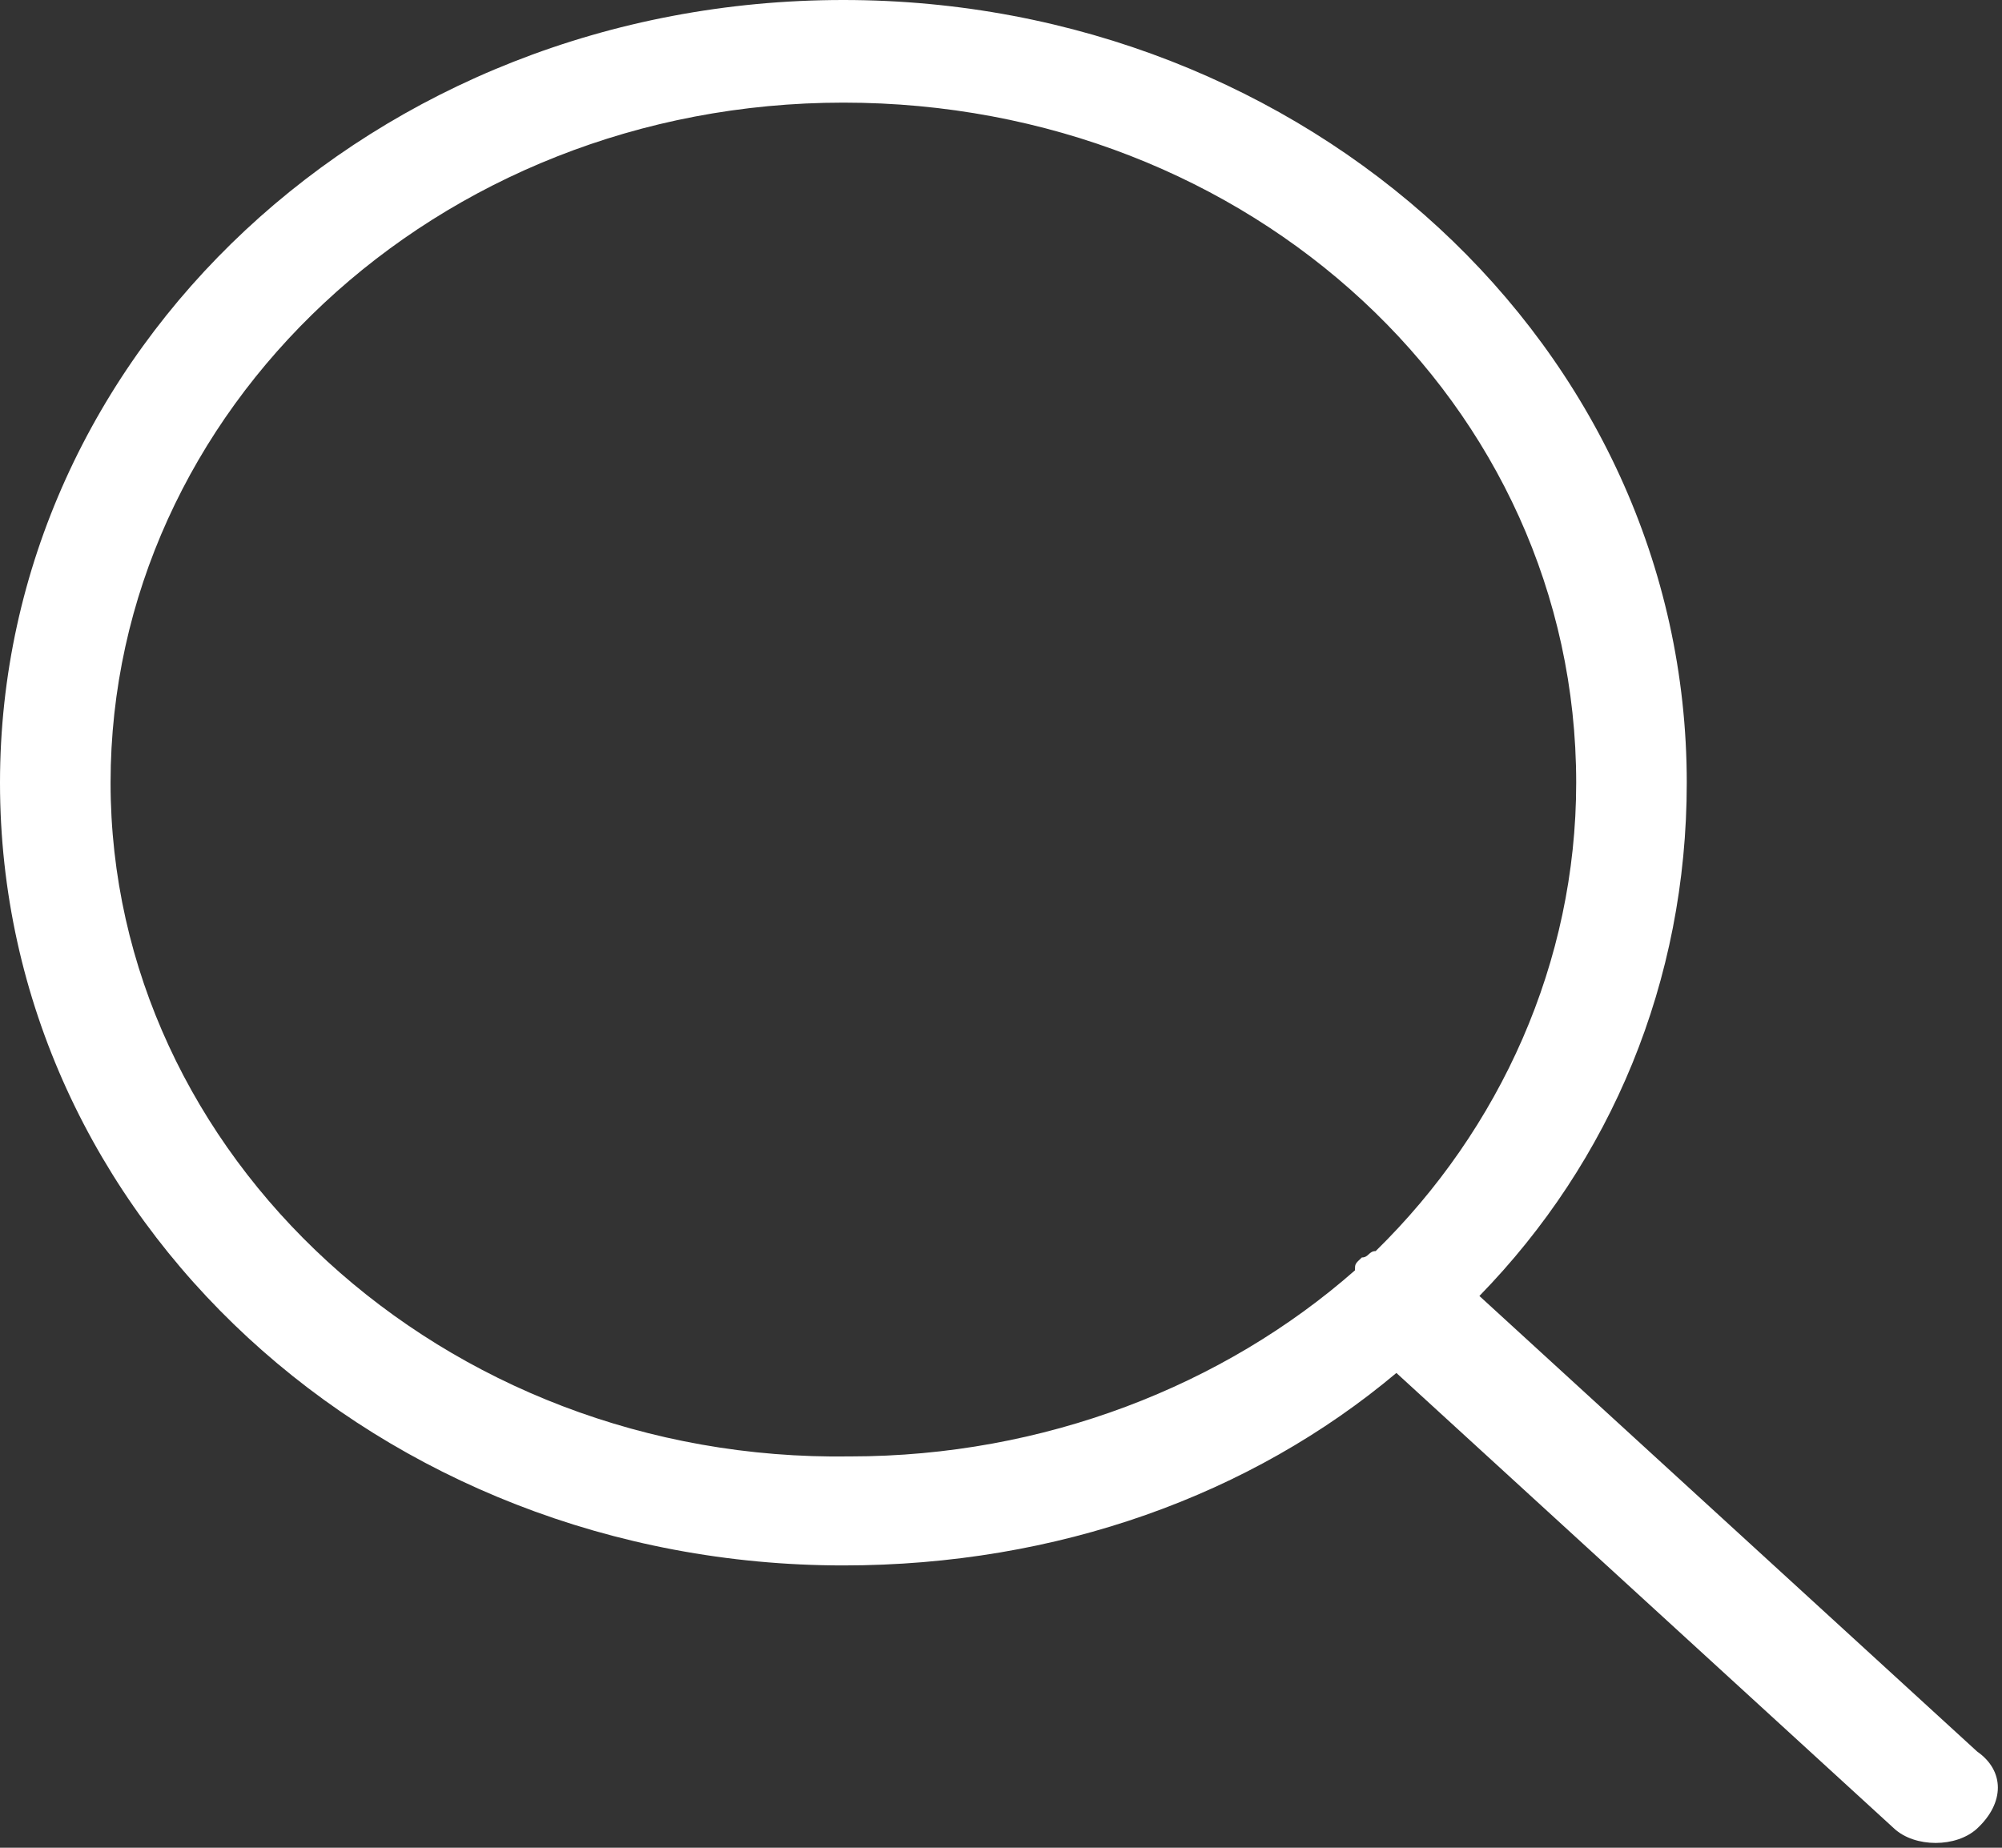 ﻿<?xml version="1.0" encoding="utf-8"?>
<svg version="1.1" xmlns:xlink="http://www.w3.org/1999/xlink" width="26px" height="24px" xmlns="http://www.w3.org/2000/svg">
  <rect width="100%" height="100%" fill="#333333" stroke="none"/>
  <g transform="matrix(1 0 0 1 -326 -61 )">
    <path d="M 25.677 23.75  C 26.036 23.417  26.036 23  25.677 22.75  L 19.213 16.833  C 20.919 15.083  21.906 12.75  21.906 10.167  C 21.906 4.5  16.968 0  10.953 0  C 4.848 0  0 4.583  0 10.167  C 0 15.833  4.938 20.333  10.953 20.333  C 13.736 20.333  16.25 19.417  18.135 17.833  L 24.599 23.75  C 24.869 24  25.407 24  25.677 23.75  Z M 11.043 18.917  C 5.746 19  1.436 15  1.436 10.167  C 1.436 5.333  5.656 1.333  10.953 1.333  C 16.25 1.333  20.47 5.25  20.47 10.167  C 20.47 12.5  19.482 14.667  17.866 16.25  C 17.776 16.25  17.776 16.333  17.686 16.333  C 17.597 16.417  17.597 16.417  17.597 16.5  C 15.891 18  13.557 18.917  11.043 18.917  Z " fill-rule="nonzero" fill="#ffffff" stroke="none" transform="matrix(1 0 0 1 326 61 )" />
  </g>
</svg>